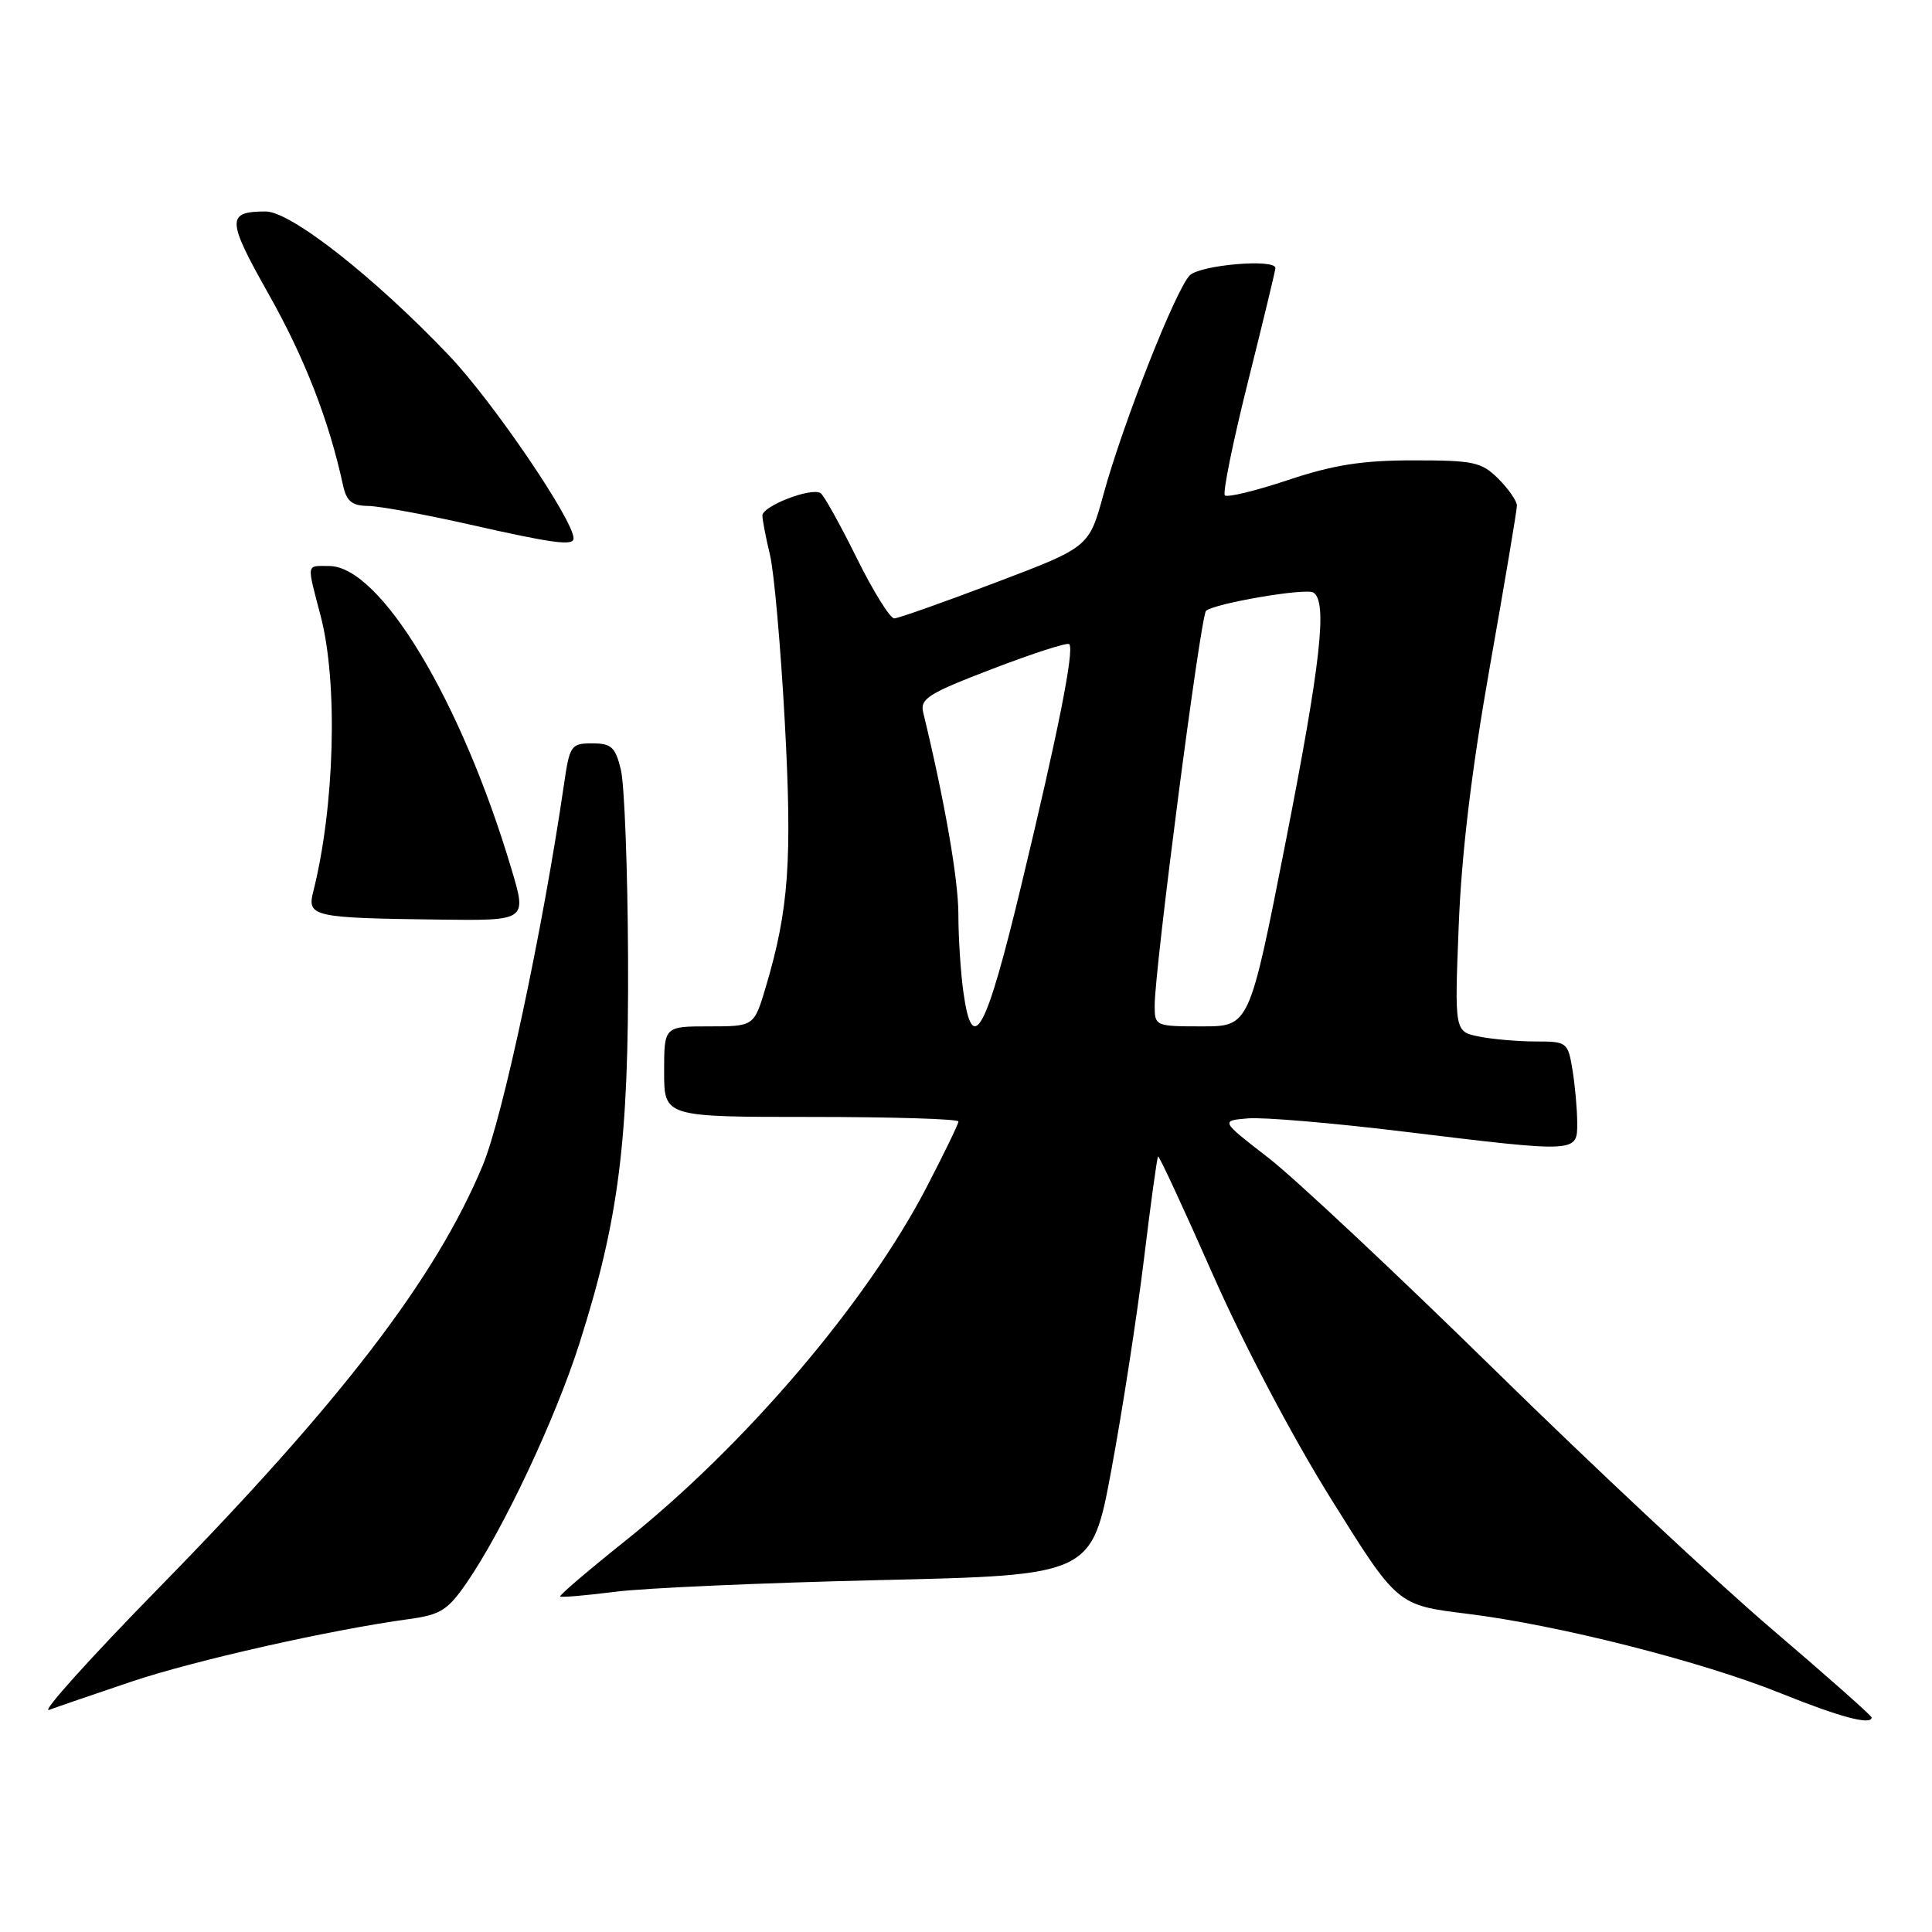 <?xml version="1.0" encoding="UTF-8" standalone="no"?>
<!DOCTYPE svg PUBLIC "-//W3C//DTD SVG 1.1//EN" "http://www.w3.org/Graphics/SVG/1.1/DTD/svg11.dtd" >
<svg xmlns="http://www.w3.org/2000/svg" xmlns:xlink="http://www.w3.org/1999/xlink" version="1.1" viewBox="0 0 256 256">
 <g >
 <path fill="currentColor"
d=" M 248.00 227.57 C 248.00 227.34 242.04 222.06 234.75 215.84 C 227.46 209.62 210.93 194.16 198.00 181.47 C 185.07 168.79 171.62 156.18 168.11 153.45 C 161.71 148.50 161.71 148.50 165.37 148.19 C 167.38 148.02 176.65 148.80 185.97 149.94 C 209.18 152.76 209.00 152.77 208.99 148.75 C 208.98 146.96 208.70 143.81 208.36 141.75 C 207.76 138.10 207.62 138.00 203.49 138.00 C 201.16 138.00 197.78 137.71 195.99 137.35 C 192.73 136.70 192.73 136.70 193.29 122.60 C 193.67 113.00 194.99 102.04 197.42 88.29 C 199.39 77.17 201.00 67.59 201.00 66.99 C 201.00 66.40 199.90 64.80 198.55 63.45 C 196.31 61.22 195.30 61.00 187.30 61.00 C 180.50 61.00 176.74 61.59 170.69 63.60 C 166.39 65.04 162.62 65.95 162.30 65.64 C 161.99 65.32 163.37 58.54 165.37 50.56 C 167.37 42.58 169.00 35.81 169.00 35.52 C 169.00 34.25 159.04 35.10 157.65 36.49 C 155.79 38.35 148.76 56.19 146.21 65.53 C 144.30 72.50 144.30 72.50 131.90 77.20 C 125.08 79.79 119.05 81.92 118.50 81.94 C 117.95 81.97 115.70 78.35 113.50 73.90 C 111.30 69.45 109.15 65.60 108.73 65.34 C 107.47 64.55 101.00 67.06 101.02 68.33 C 101.04 68.97 101.49 71.30 102.02 73.50 C 102.56 75.70 103.44 85.60 103.98 95.49 C 104.99 113.99 104.53 120.49 101.48 130.75 C 99.92 136.00 99.92 136.00 93.96 136.00 C 88.00 136.00 88.00 136.00 88.00 142.00 C 88.00 148.00 88.00 148.00 107.50 148.00 C 118.22 148.00 127.00 148.27 127.00 148.60 C 127.00 148.93 125.09 152.86 122.76 157.35 C 114.83 172.61 98.75 191.48 82.88 204.15 C 77.97 208.07 74.07 211.40 74.22 211.54 C 74.38 211.69 77.65 211.41 81.50 210.92 C 85.35 210.42 101.14 209.73 116.59 209.37 C 144.68 208.72 144.68 208.72 147.29 194.61 C 148.73 186.85 150.65 174.43 151.56 167.00 C 152.46 159.57 153.31 153.38 153.45 153.24 C 153.58 153.09 156.83 160.10 160.67 168.80 C 164.75 178.07 171.27 190.45 176.40 198.66 C 185.15 212.70 185.15 212.70 194.40 213.83 C 206.47 215.32 225.49 220.14 236.07 224.41 C 243.83 227.54 248.00 228.64 248.00 227.57 Z  M 17.37 222.84 C 25.74 220.02 43.76 215.96 54.24 214.53 C 58.38 213.96 59.35 213.34 61.86 209.69 C 66.71 202.63 73.60 187.99 76.78 178.00 C 82.01 161.57 83.33 151.10 83.22 127.00 C 83.17 115.17 82.74 103.92 82.27 102.00 C 81.54 98.98 81.01 98.50 78.47 98.50 C 75.66 98.50 75.48 98.76 74.72 104.00 C 71.94 123.09 66.62 148.06 63.96 154.43 C 57.74 169.37 45.19 185.75 21.05 210.40 C 11.95 219.70 5.40 226.97 6.50 226.57 C 7.60 226.16 12.49 224.49 17.37 222.84 Z  M 67.80 115.25 C 61.15 92.88 50.40 75.00 43.60 75.00 C 40.54 75.00 40.62 74.46 42.50 81.66 C 44.80 90.50 44.35 106.91 41.50 118.17 C 40.67 121.46 41.47 121.64 58.15 121.85 C 69.81 122.00 69.81 122.00 67.80 115.25 Z  M 76.00 71.34 C 76.00 68.93 65.33 53.25 59.55 47.16 C 49.67 36.77 38.52 28.00 35.19 28.02 C 29.99 28.04 30.03 29.09 35.61 39.00 C 40.37 47.43 43.60 55.74 45.44 64.25 C 45.91 66.42 46.62 67.01 48.77 67.04 C 50.27 67.06 56.22 68.15 62.00 69.45 C 73.30 72.01 76.00 72.37 76.00 71.34 Z  M 127.64 131.36 C 127.29 128.81 126.99 124.20 126.99 121.11 C 126.98 116.49 125.17 106.12 122.33 94.41 C 121.89 92.58 122.98 91.89 131.53 88.62 C 136.87 86.57 141.44 85.10 141.68 85.35 C 142.39 86.06 140.21 97.03 135.34 117.25 C 130.62 136.90 128.84 140.15 127.64 131.36 Z  M 153.00 133.24 C 153.00 128.34 159.09 81.52 159.81 80.93 C 161.03 79.93 173.01 77.89 174.02 78.51 C 175.93 79.69 175.02 87.79 170.32 111.75 C 165.55 136.00 165.55 136.00 159.28 136.00 C 153.09 136.00 153.00 135.96 153.00 133.24 Z "/>
</g>
</svg>